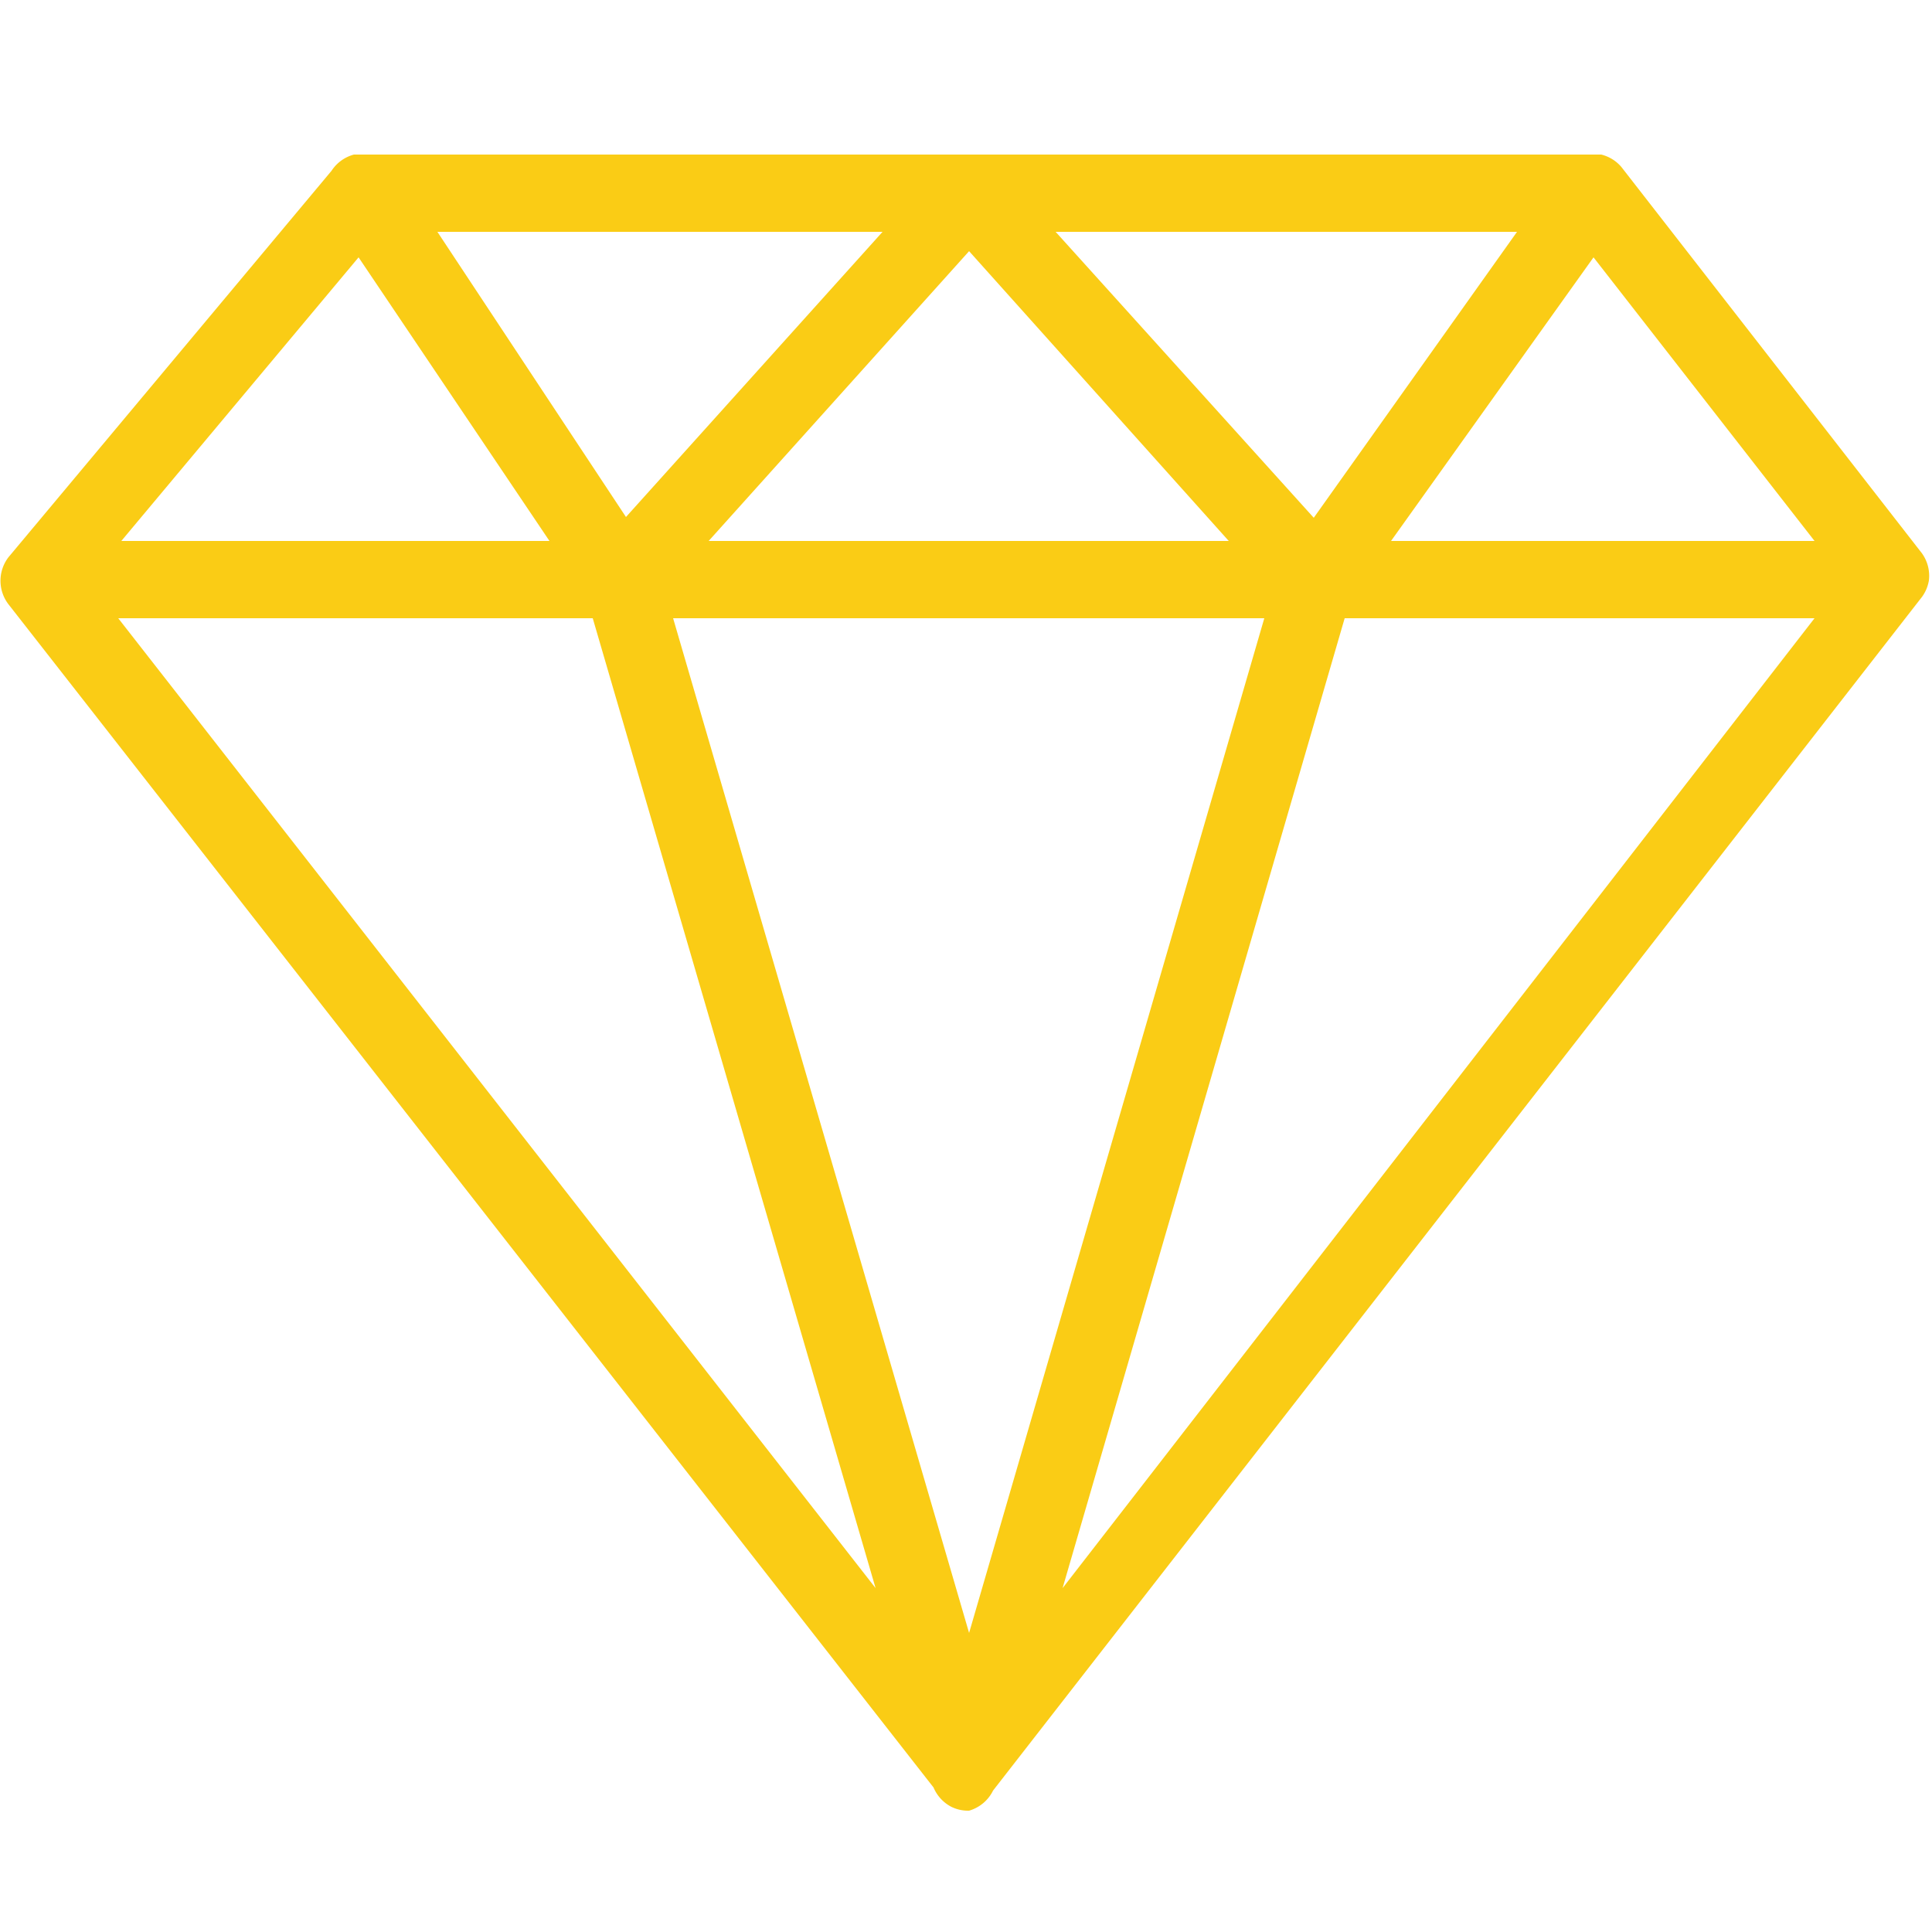 <?xml version="1.0" encoding="UTF-8" standalone="no"?> 
<svg id="Layer_1" data-name="Layer 1" xmlns="http://www.w3.org/2000/svg" viewBox="0 0 25 25">
  <title>Diamond</title>
  <path id="Diamond" d="M12.54,23.43a.49.49,0,0,1-.23-.05.5.5,0,0,1-.23-.25L.11,7.82a.5.5,0,0,1,0-.61l0,0,4.18-5,0,0h0A.5.5,0,0,1,4.58,2H20.72a.5.5,0,0,1,.26.16l0,0,3.89,5,0,0a.5.5,0,0,1,.09.35h0a.5.5,0,0,1-.11.24l-12,15.42A.5.5,0,0,1,12.54,23.43ZM8.71,8l3.83,13.13L16.36,8ZM17.4,8,13.75,20.55,23.48,8ZM1.53,8l9.8,12.55L7.67,8ZM18,7h5.48L20.62,3.33ZM9.17,7H15.9L12.54,3.25ZM1.57,7H7.11L4.64,3.33ZM13.66,3,17,6.7,19.63,3Zm-8,0L8.1,6.69,11.42,3Z" fill="#facc15"/>
</svg>
